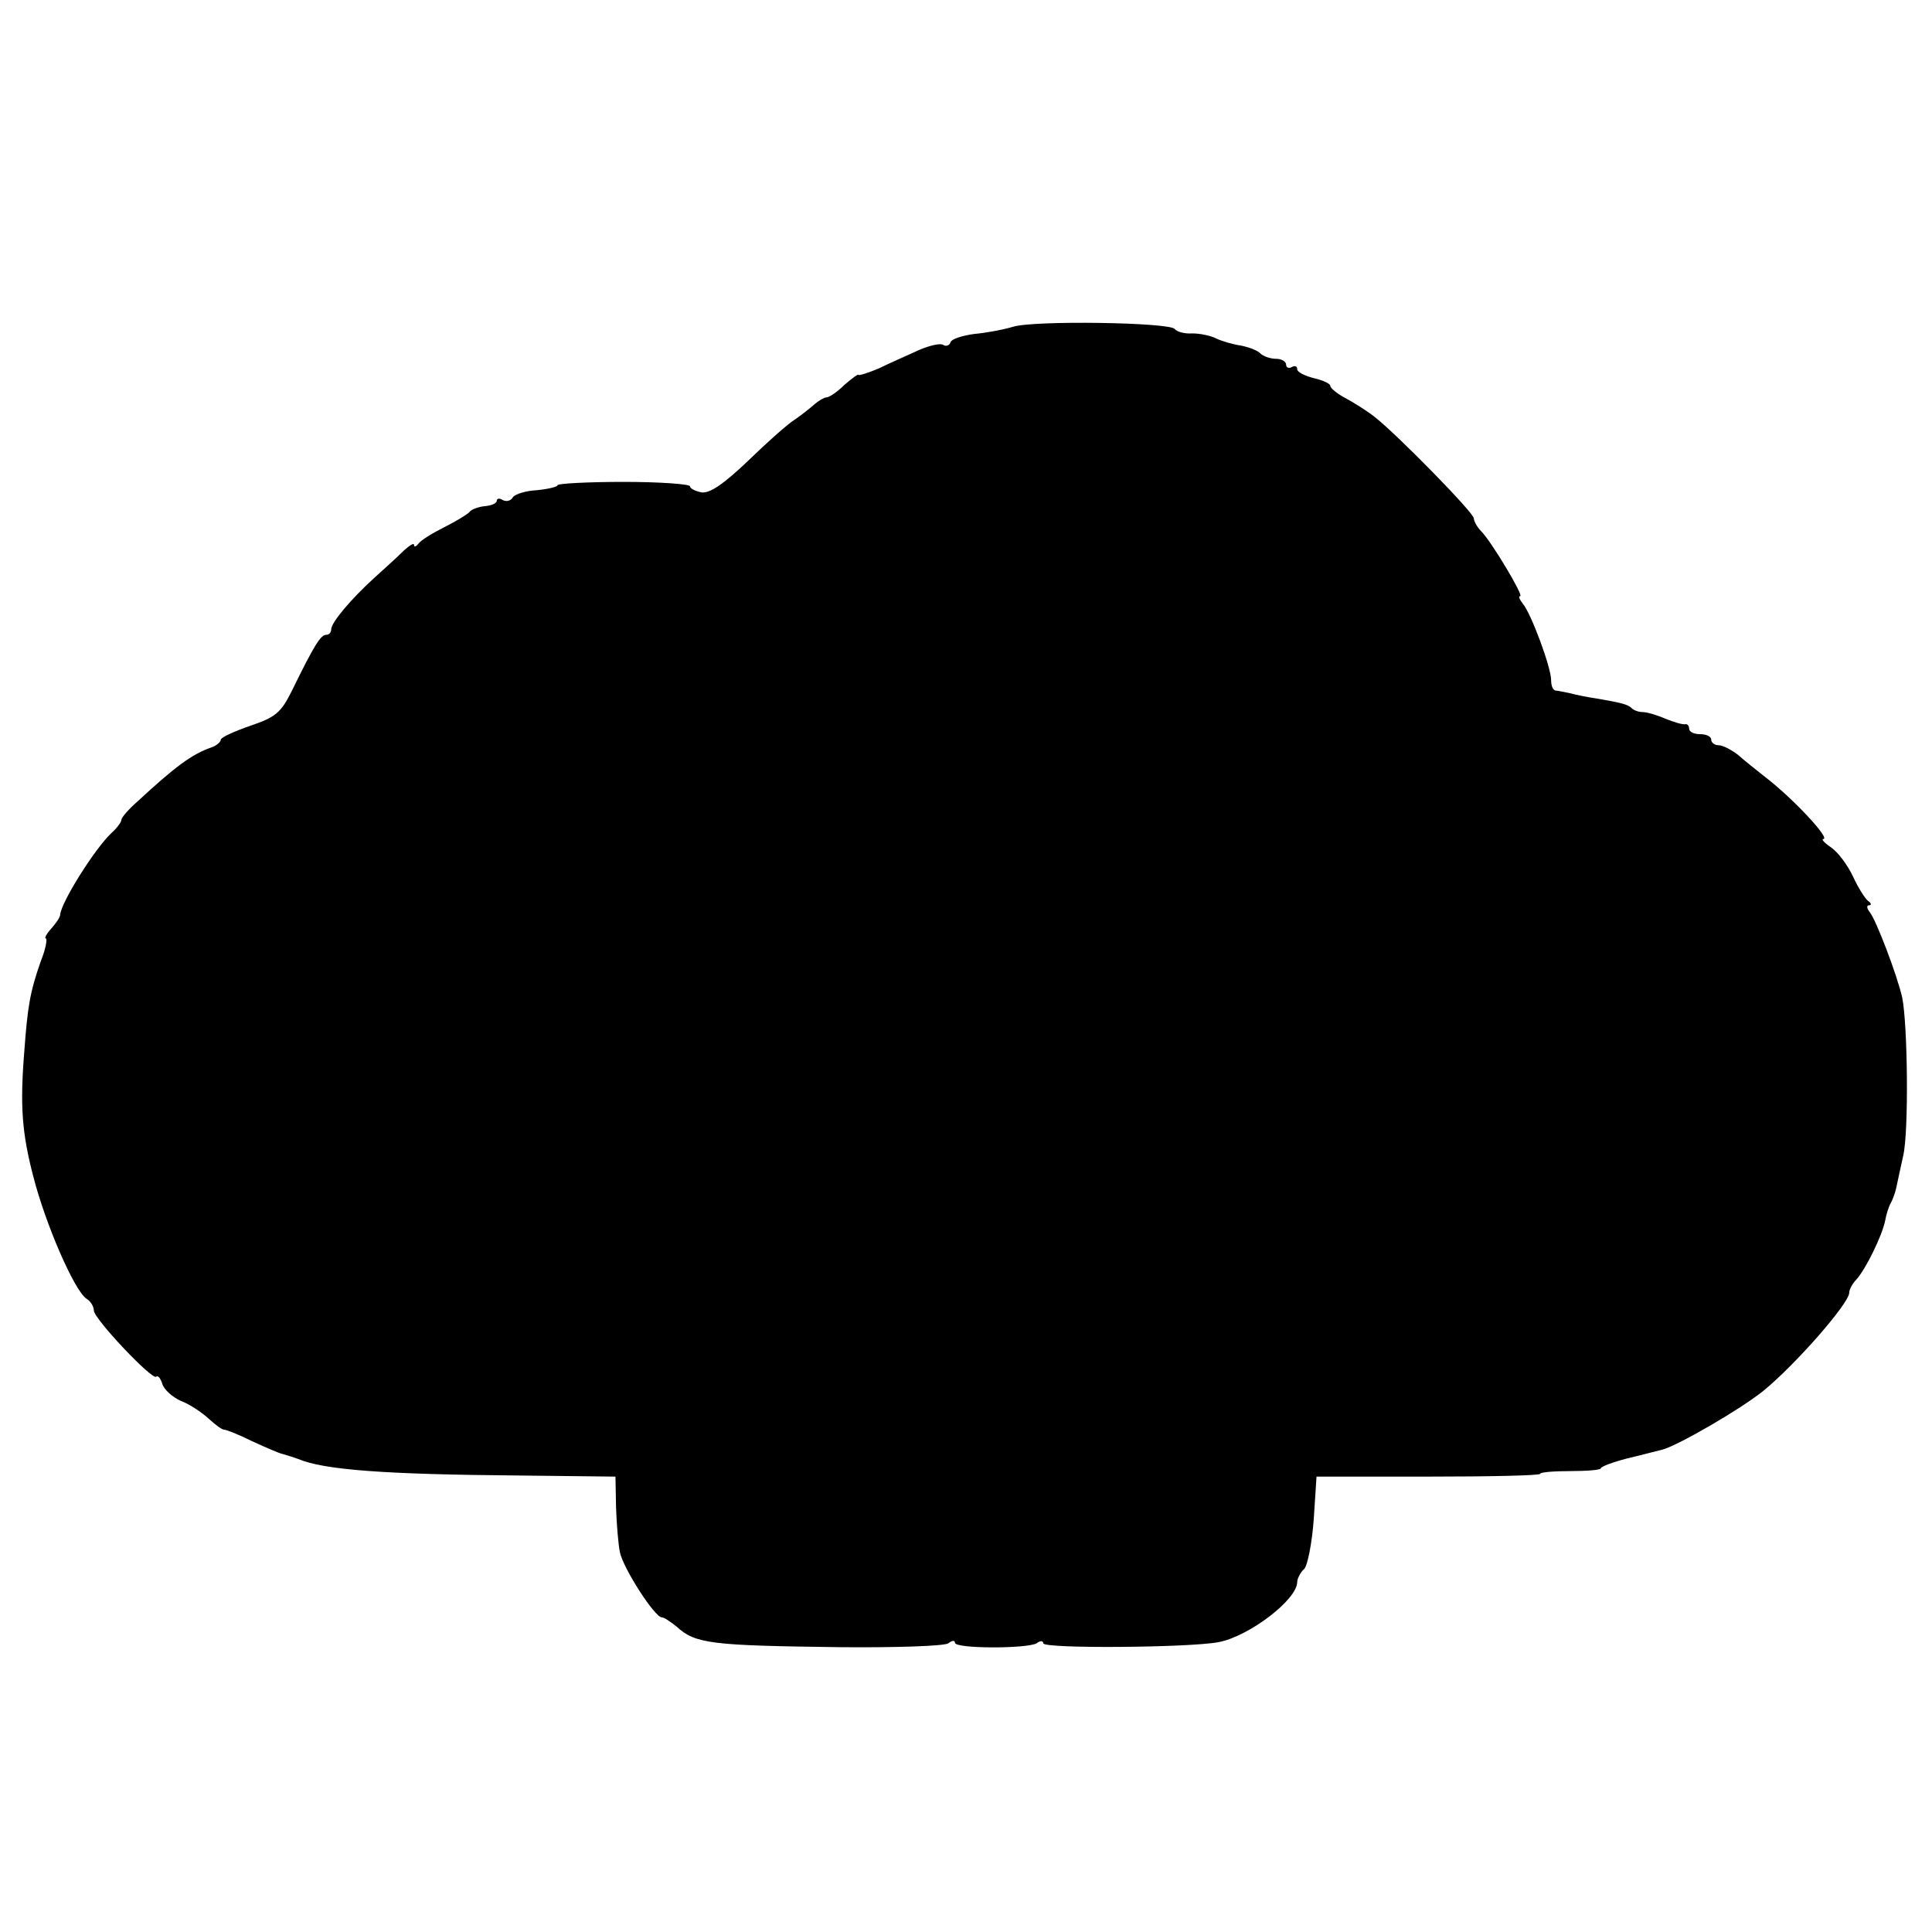 <?xml version="1.0" standalone="no"?>
<!DOCTYPE svg PUBLIC "-//W3C//DTD SVG 20010904//EN"
 "http://www.w3.org/TR/2001/REC-SVG-20010904/DTD/svg10.dtd">
<svg version="1.0" xmlns="http://www.w3.org/2000/svg"
 width="350pt" height="350pt" viewBox="0 0 350 350"
 preserveAspectRatio="xMidYMid meet">
<g transform="translate(0,350) scale(0.1,-0.1)"
fill="#000000" stroke="none">
<path d="M1835 2908 c-16 -5 -48 -11 -70 -13 -22 -3 -41 -9 -43 -15 -2 -6 -8
-8 -13 -5 -5 4 -25 -1 -44 -9 -19 -9 -52 -23 -72 -33 -21 -9 -38 -14 -38 -12
0 2 -11 -6 -25 -18 -13 -13 -28 -23 -33 -23 -4 0 -14 -6 -21 -12 -8 -7 -24
-20 -36 -28 -13 -8 -51 -42 -85 -75 -44 -42 -69 -59 -84 -57 -11 2 -21 7 -21
11 0 4 -54 8 -120 8 -66 0 -120 -3 -120 -6 0 -3 -17 -7 -37 -9 -20 -1 -40 -7
-44 -13 -4 -7 -12 -8 -18 -5 -6 4 -11 3 -11 -1 0 -5 -10 -9 -22 -10 -11 -1
-24 -6 -27 -10 -3 -4 -24 -17 -46 -28 -22 -11 -43 -24 -47 -30 -4 -5 -8 -7 -8
-2 0 4 -8 -1 -18 -10 -10 -10 -34 -32 -53 -49 -44 -40 -79 -82 -79 -94 0 -6
-4 -10 -9 -10 -10 0 -22 -19 -62 -101 -20 -40 -29 -48 -76 -64 -29 -10 -53
-21 -53 -25 0 -4 -8 -11 -17 -14 -35 -12 -66 -35 -134 -98 -16 -14 -29 -29
-29 -33 0 -4 -8 -15 -18 -24 -30 -28 -91 -125 -93 -148 0 -5 -8 -16 -16 -25
-9 -10 -13 -18 -10 -18 3 0 0 -19 -9 -41 -20 -57 -24 -83 -30 -164 -8 -99 -4
-148 16 -225 22 -87 75 -209 97 -223 7 -4 13 -14 13 -21 0 -15 106 -127 113
-120 3 3 8 -3 11 -13 3 -10 18 -24 34 -31 16 -6 38 -21 50 -32 12 -11 24 -20
28 -20 4 0 27 -9 51 -21 24 -11 49 -22 55 -23 7 -2 20 -6 28 -9 47 -20 158
-28 399 -30 l176 -2 1 -55 c1 -30 4 -67 7 -82 6 -29 63 -118 76 -118 4 0 16
-8 27 -17 34 -31 63 -34 294 -37 102 -1 191 2 198 7 6 5 12 6 12 1 0 -11 130
-11 148 -1 6 5 12 5 12 0 0 -10 263 -8 317 2 55 10 143 77 143 109 0 6 6 18
13 24 6 7 14 48 17 90 l5 77 203 0 c111 0 202 2 202 5 0 3 25 5 55 5 30 0 55
2 55 5 0 3 21 11 48 18 26 6 55 14 64 16 29 8 141 73 182 106 58 47 156 159
156 178 0 6 6 17 13 24 17 19 46 78 52 106 2 12 7 27 10 32 3 5 8 18 10 27 2
10 8 37 13 60 10 44 8 237 -2 286 -9 40 -47 140 -59 155 -5 6 -6 12 -1 12 5 0
4 4 -2 8 -5 4 -18 24 -27 44 -10 21 -27 44 -40 53 -12 8 -18 15 -14 15 14 0
-55 74 -106 113 -15 12 -38 30 -49 40 -12 9 -27 17 -35 17 -7 0 -13 5 -13 10
0 6 -9 10 -20 10 -11 0 -20 4 -20 10 0 5 -3 9 -7 8 -5 -1 -21 4 -36 10 -16 7
-34 12 -41 12 -7 0 -16 3 -20 7 -7 7 -19 10 -66 18 -14 2 -34 6 -45 9 -11 2
-23 5 -27 5 -5 1 -8 9 -8 19 0 23 -36 120 -51 138 -6 8 -9 14 -5 14 7 0 -52
99 -71 118 -7 7 -13 18 -13 23 0 10 -139 152 -180 184 -14 11 -38 26 -53 34
-15 8 -27 18 -27 22 0 4 -13 10 -30 14 -16 4 -30 11 -30 16 0 6 -4 7 -10 4 -5
-3 -10 -1 -10 4 0 6 -8 11 -18 11 -10 0 -22 4 -28 9 -5 6 -21 12 -36 15 -14 2
-35 8 -45 13 -10 5 -29 9 -43 9 -14 -1 -28 3 -32 8 -8 12 -255 16 -293 4z"/>
</g>
</svg>
